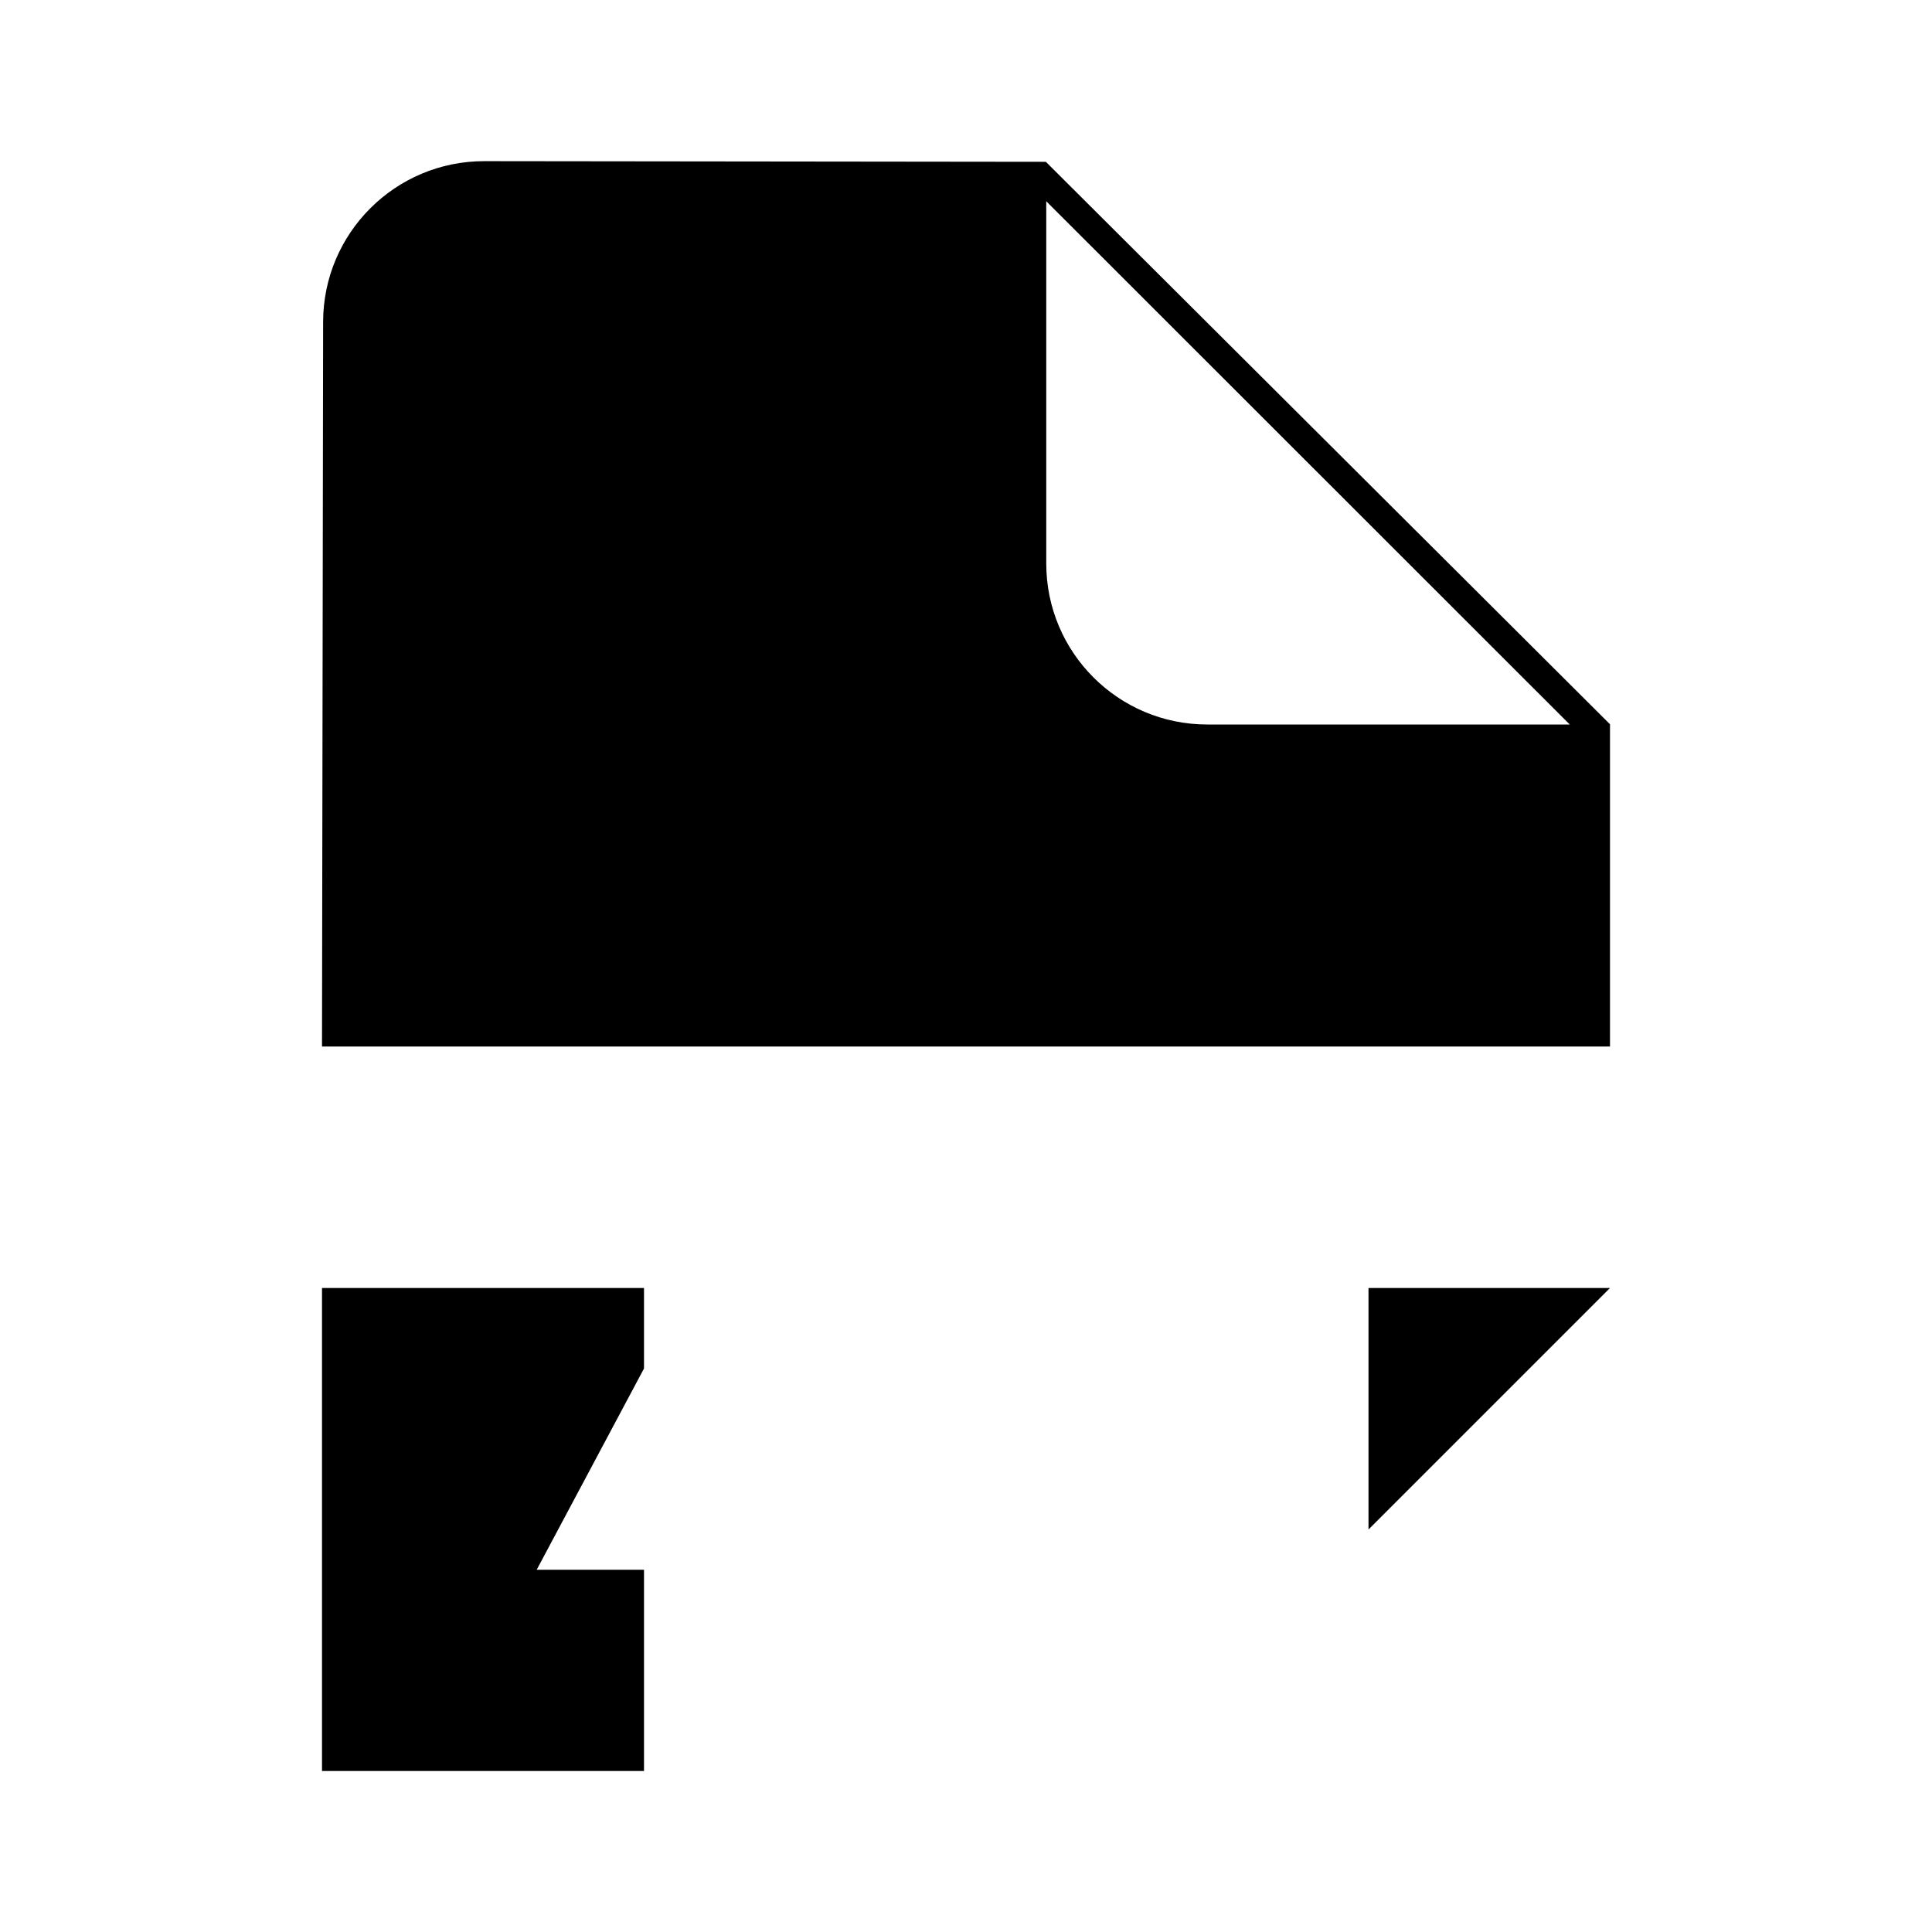 <svg viewBox="0 0 24 24" xmlns="http://www.w3.org/2000/svg"><path d="M8 17V16H4V22H8V19.5H6.667M11 16H12.5M12.5 16H14M12.5 16V22M11 22H12.5M12.5 22H14M20 16H17V19M17 19V22M17 19H19.5"/><path d="M4 13L4.014 3.999C4.015 2.895 4.912 2.001 6.016 2.002L12.992 2.01L20 8.997V13M12.997 2.5V7C12.997 8.105 13.892 9 14.997 9H19.5"/></svg>